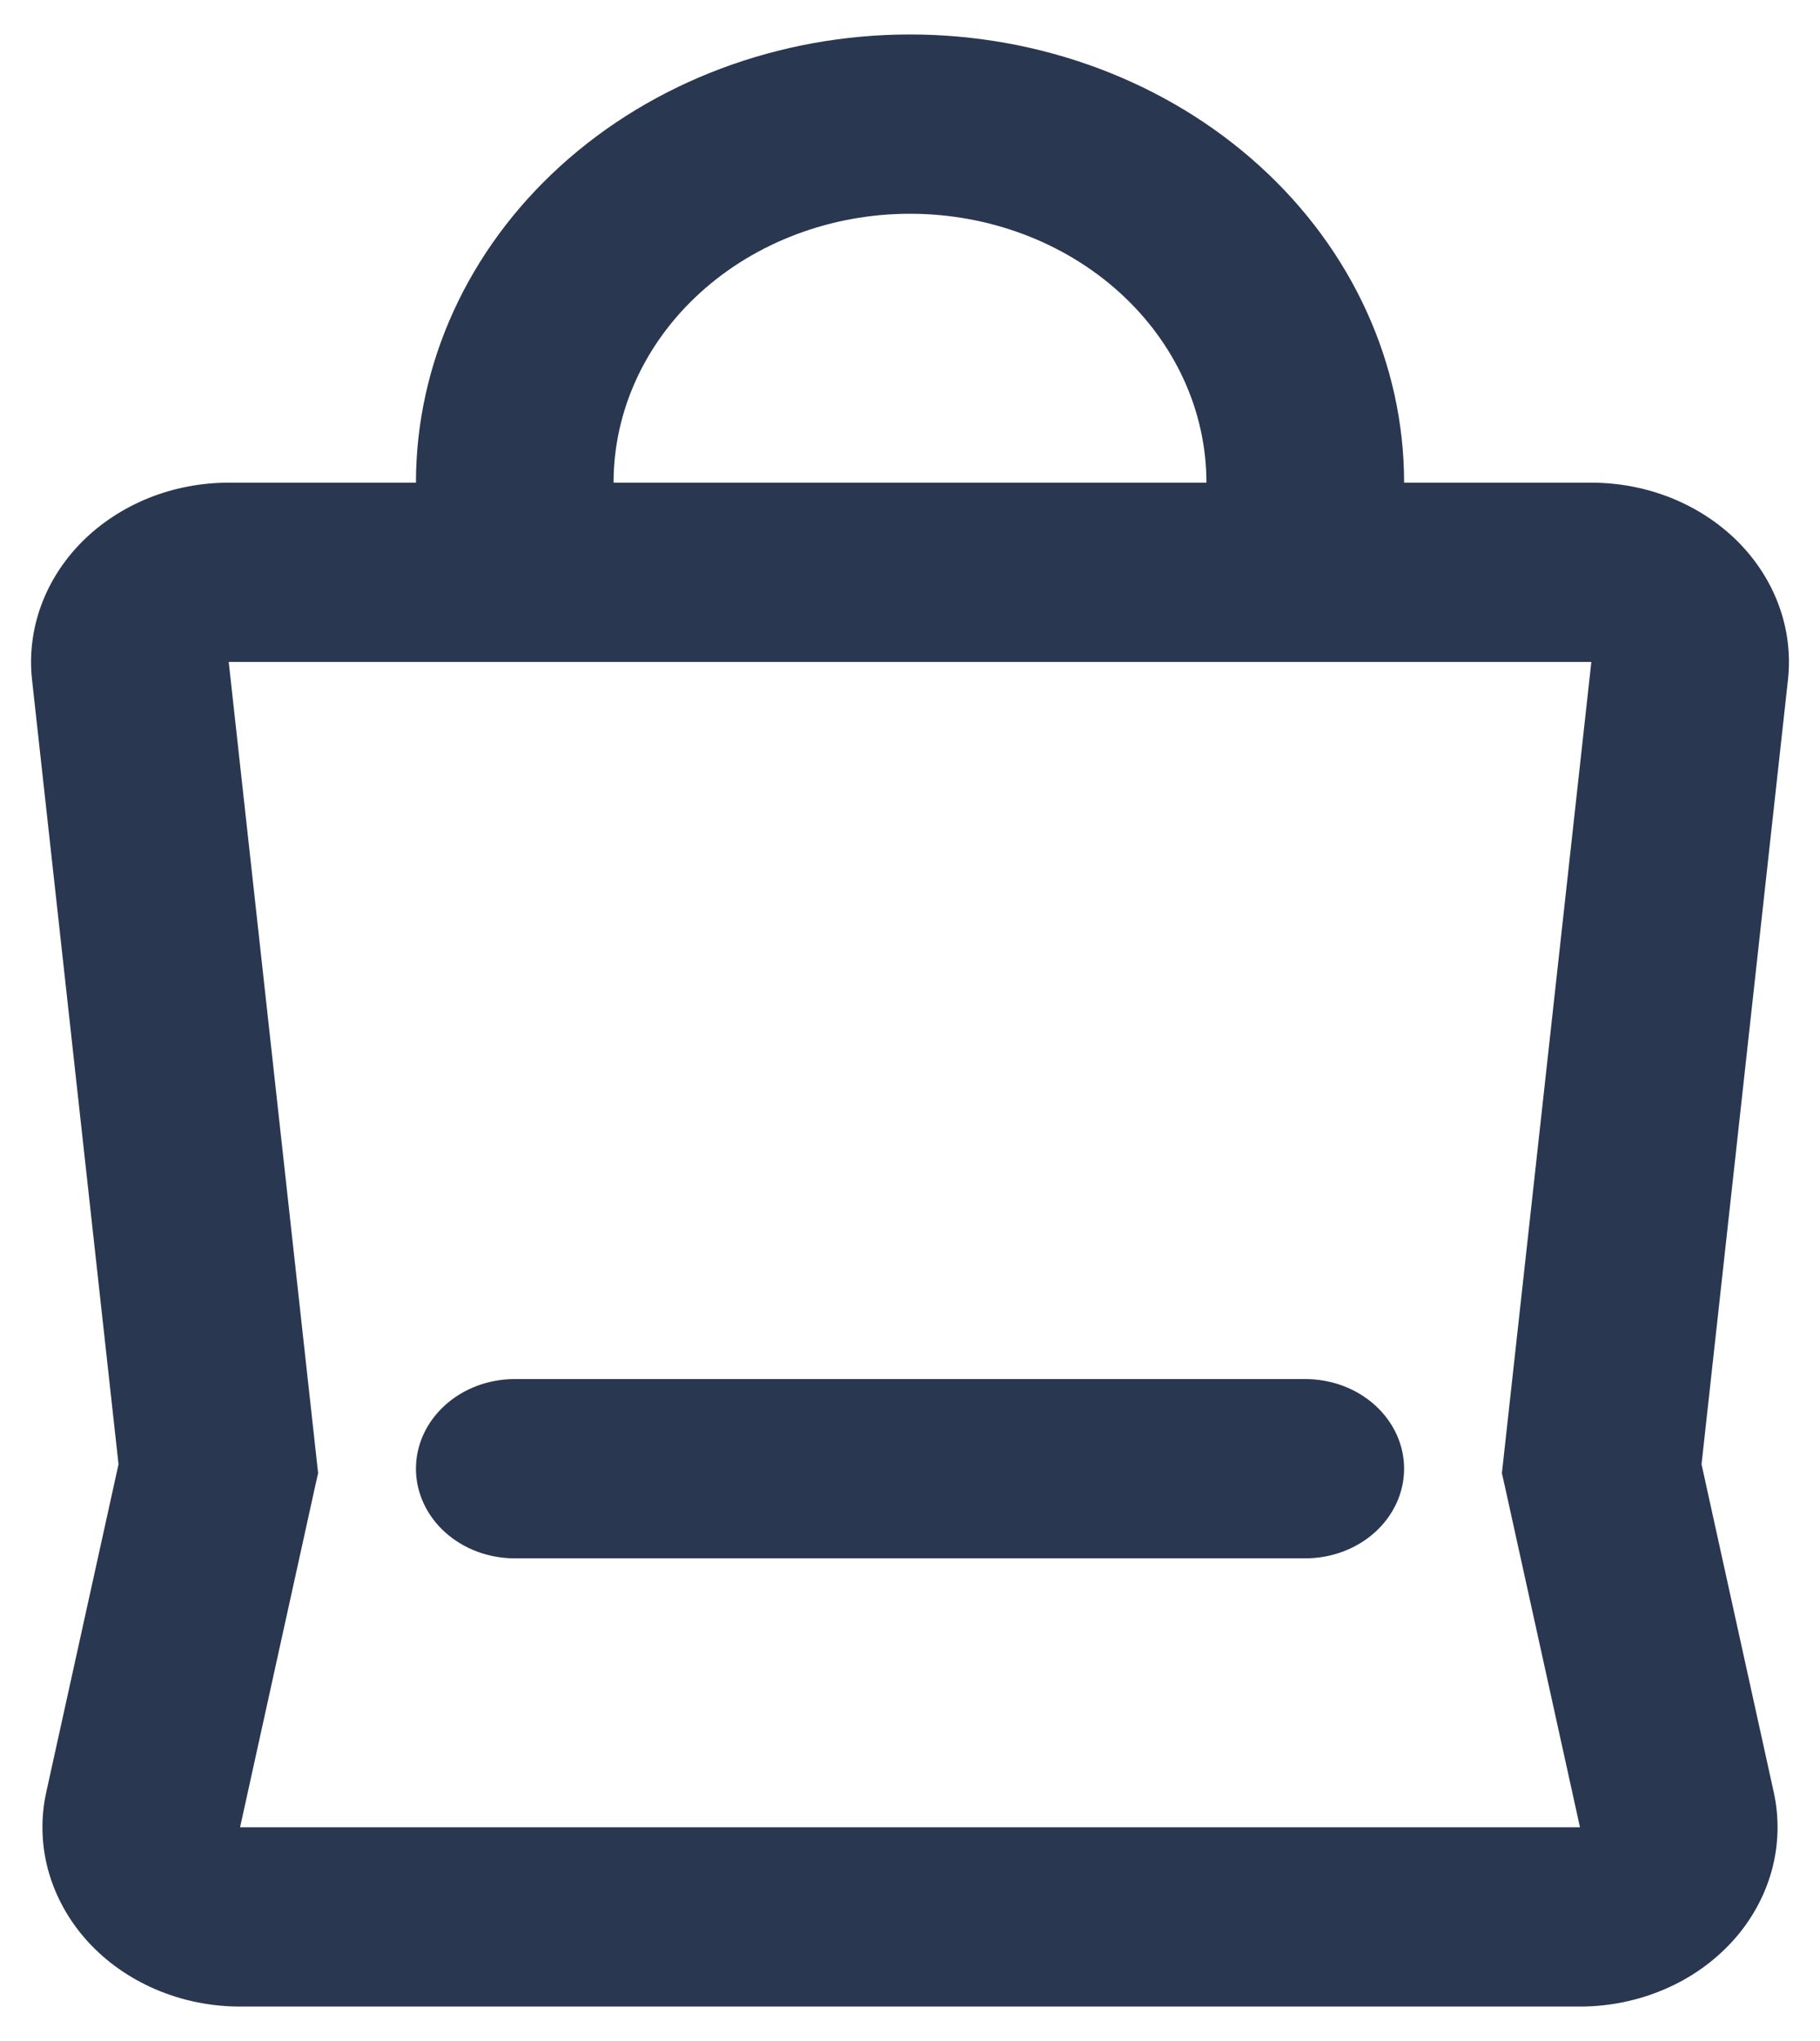 <svg width="33" height="37" viewBox="0 0 33 37" fill="none" xmlns="http://www.w3.org/2000/svg">
<path fill-rule="evenodd" clip-rule="evenodd" d="M16.5 3.875C15.075 3.875 13.707 4.389 12.7 5.303C11.691 6.217 11.125 7.457 11.125 8.75H21.875C21.875 7.457 21.309 6.217 20.301 5.303C19.293 4.389 17.926 3.875 16.5 3.875ZM25.459 8.75C25.459 6.595 24.515 4.528 22.835 3.005C21.155 1.481 18.876 0.625 16.5 0.625C14.124 0.625 11.846 1.481 10.166 3.005C8.486 4.528 7.542 6.595 7.542 8.75H4.147C3.646 8.75 3.151 8.845 2.693 9.029C2.236 9.214 1.826 9.483 1.49 9.819C1.154 10.156 0.9 10.553 0.743 10.984C0.587 11.415 0.531 11.872 0.581 12.323L2.149 26.545L0.839 32.488C0.735 32.959 0.748 33.446 0.876 33.912C1.005 34.378 1.246 34.813 1.581 35.185C1.917 35.557 2.34 35.856 2.819 36.062C3.298 36.268 3.821 36.375 4.351 36.375H28.648C29.178 36.375 29.701 36.268 30.18 36.062C30.66 35.857 31.082 35.557 31.419 35.185C31.755 34.814 31.995 34.379 32.124 33.912C32.252 33.446 32.265 32.959 32.161 32.488L30.852 26.545L32.419 12.323C32.469 11.872 32.414 11.415 32.257 10.984C32.101 10.553 31.846 10.156 31.511 9.819C31.175 9.483 30.765 9.214 30.307 9.029C29.849 8.845 29.354 8.75 28.854 8.75H25.459ZM9.334 12H4.147L5.741 26.462L5.768 26.706L5.714 26.944L4.353 33.125H28.648L27.286 26.944L27.232 26.705L27.259 26.464L28.854 12L30.637 12.162L28.854 12H9.334V12ZM7.542 26.625C7.542 26.194 7.731 25.781 8.067 25.476C8.403 25.171 8.858 25 9.334 25H23.667C24.142 25 24.598 25.171 24.934 25.476C25.27 25.781 25.459 26.194 25.459 26.625C25.459 27.056 25.27 27.469 24.934 27.774C24.598 28.079 24.142 28.25 23.667 28.25H9.334C8.858 28.25 8.403 28.079 8.067 27.774C7.731 27.469 7.542 27.056 7.542 26.625Z" fill="#293750"/>
</svg>
